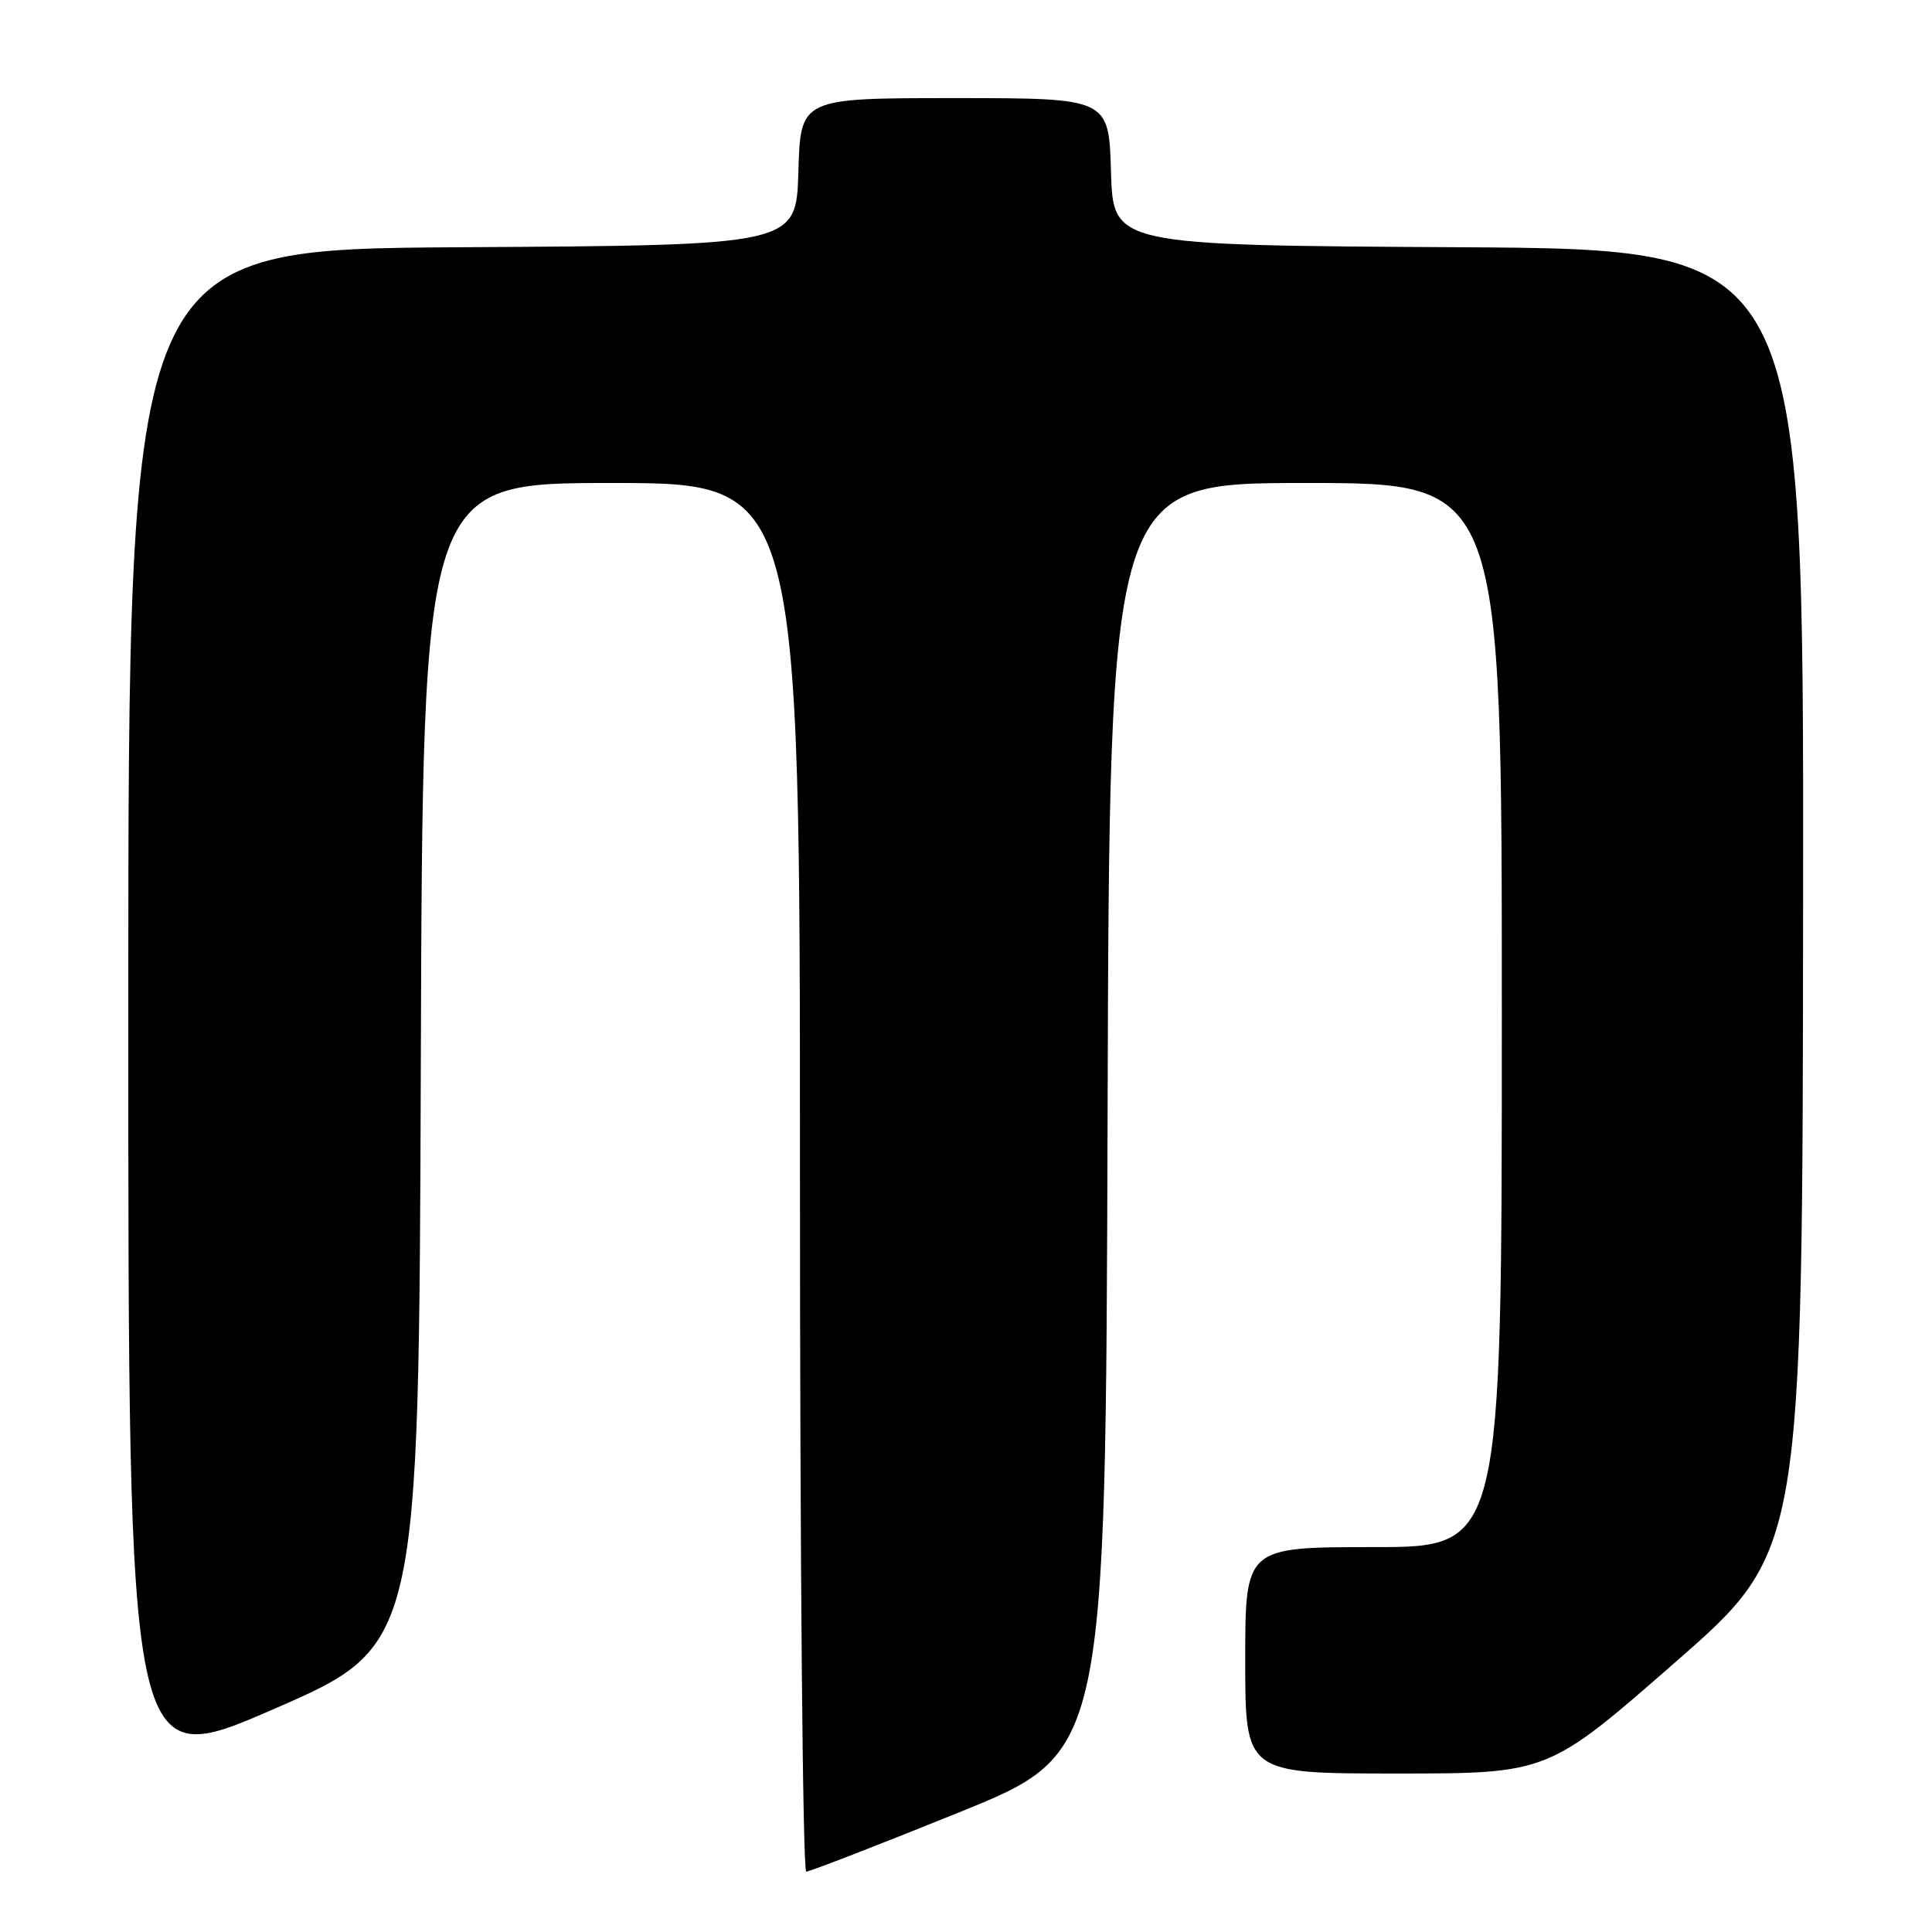 <?xml version="1.0" encoding="UTF-8" standalone="no"?>
<!DOCTYPE svg PUBLIC "-//W3C//DTD SVG 1.1//EN" "http://www.w3.org/Graphics/SVG/1.1/DTD/svg11.dtd" >
<svg xmlns="http://www.w3.org/2000/svg" xmlns:xlink="http://www.w3.org/1999/xlink" version="1.1" viewBox="0 0 256 256">
 <g >
 <path fill="currentColor"
d=" M 127.08 240.15 C 146.50 232.29 146.50 232.29 146.76 148.15 C 147.01 64.00 147.01 64.00 173.01 64.00 C 199.00 64.00 199.00 64.00 199.00 134.50 C 199.00 205.00 199.00 205.00 182.00 205.00 C 165.00 205.00 165.00 205.00 165.00 220.00 C 165.00 235.00 165.00 235.00 185.07 235.00 C 205.13 235.00 205.13 235.00 221.99 220.25 C 238.85 205.50 238.85 205.50 238.92 119.26 C 239.00 33.02 239.00 33.02 193.25 32.76 C 147.50 32.50 147.50 32.50 147.21 22.75 C 146.93 13.00 146.93 13.00 126.50 13.00 C 106.07 13.00 106.07 13.00 105.79 22.75 C 105.50 32.50 105.50 32.50 61.25 32.76 C 17.00 33.02 17.00 33.02 17.00 133.93 C 17.00 234.85 17.00 234.85 36.25 226.47 C 55.50 218.09 55.50 218.09 55.76 141.05 C 56.01 64.00 56.01 64.00 81.01 64.00 C 106.00 64.00 106.00 64.00 106.00 156.00 C 106.00 206.60 106.37 248.00 106.83 248.00 C 107.29 248.00 116.40 244.47 127.08 240.15 Z "/>
</g>
</svg>